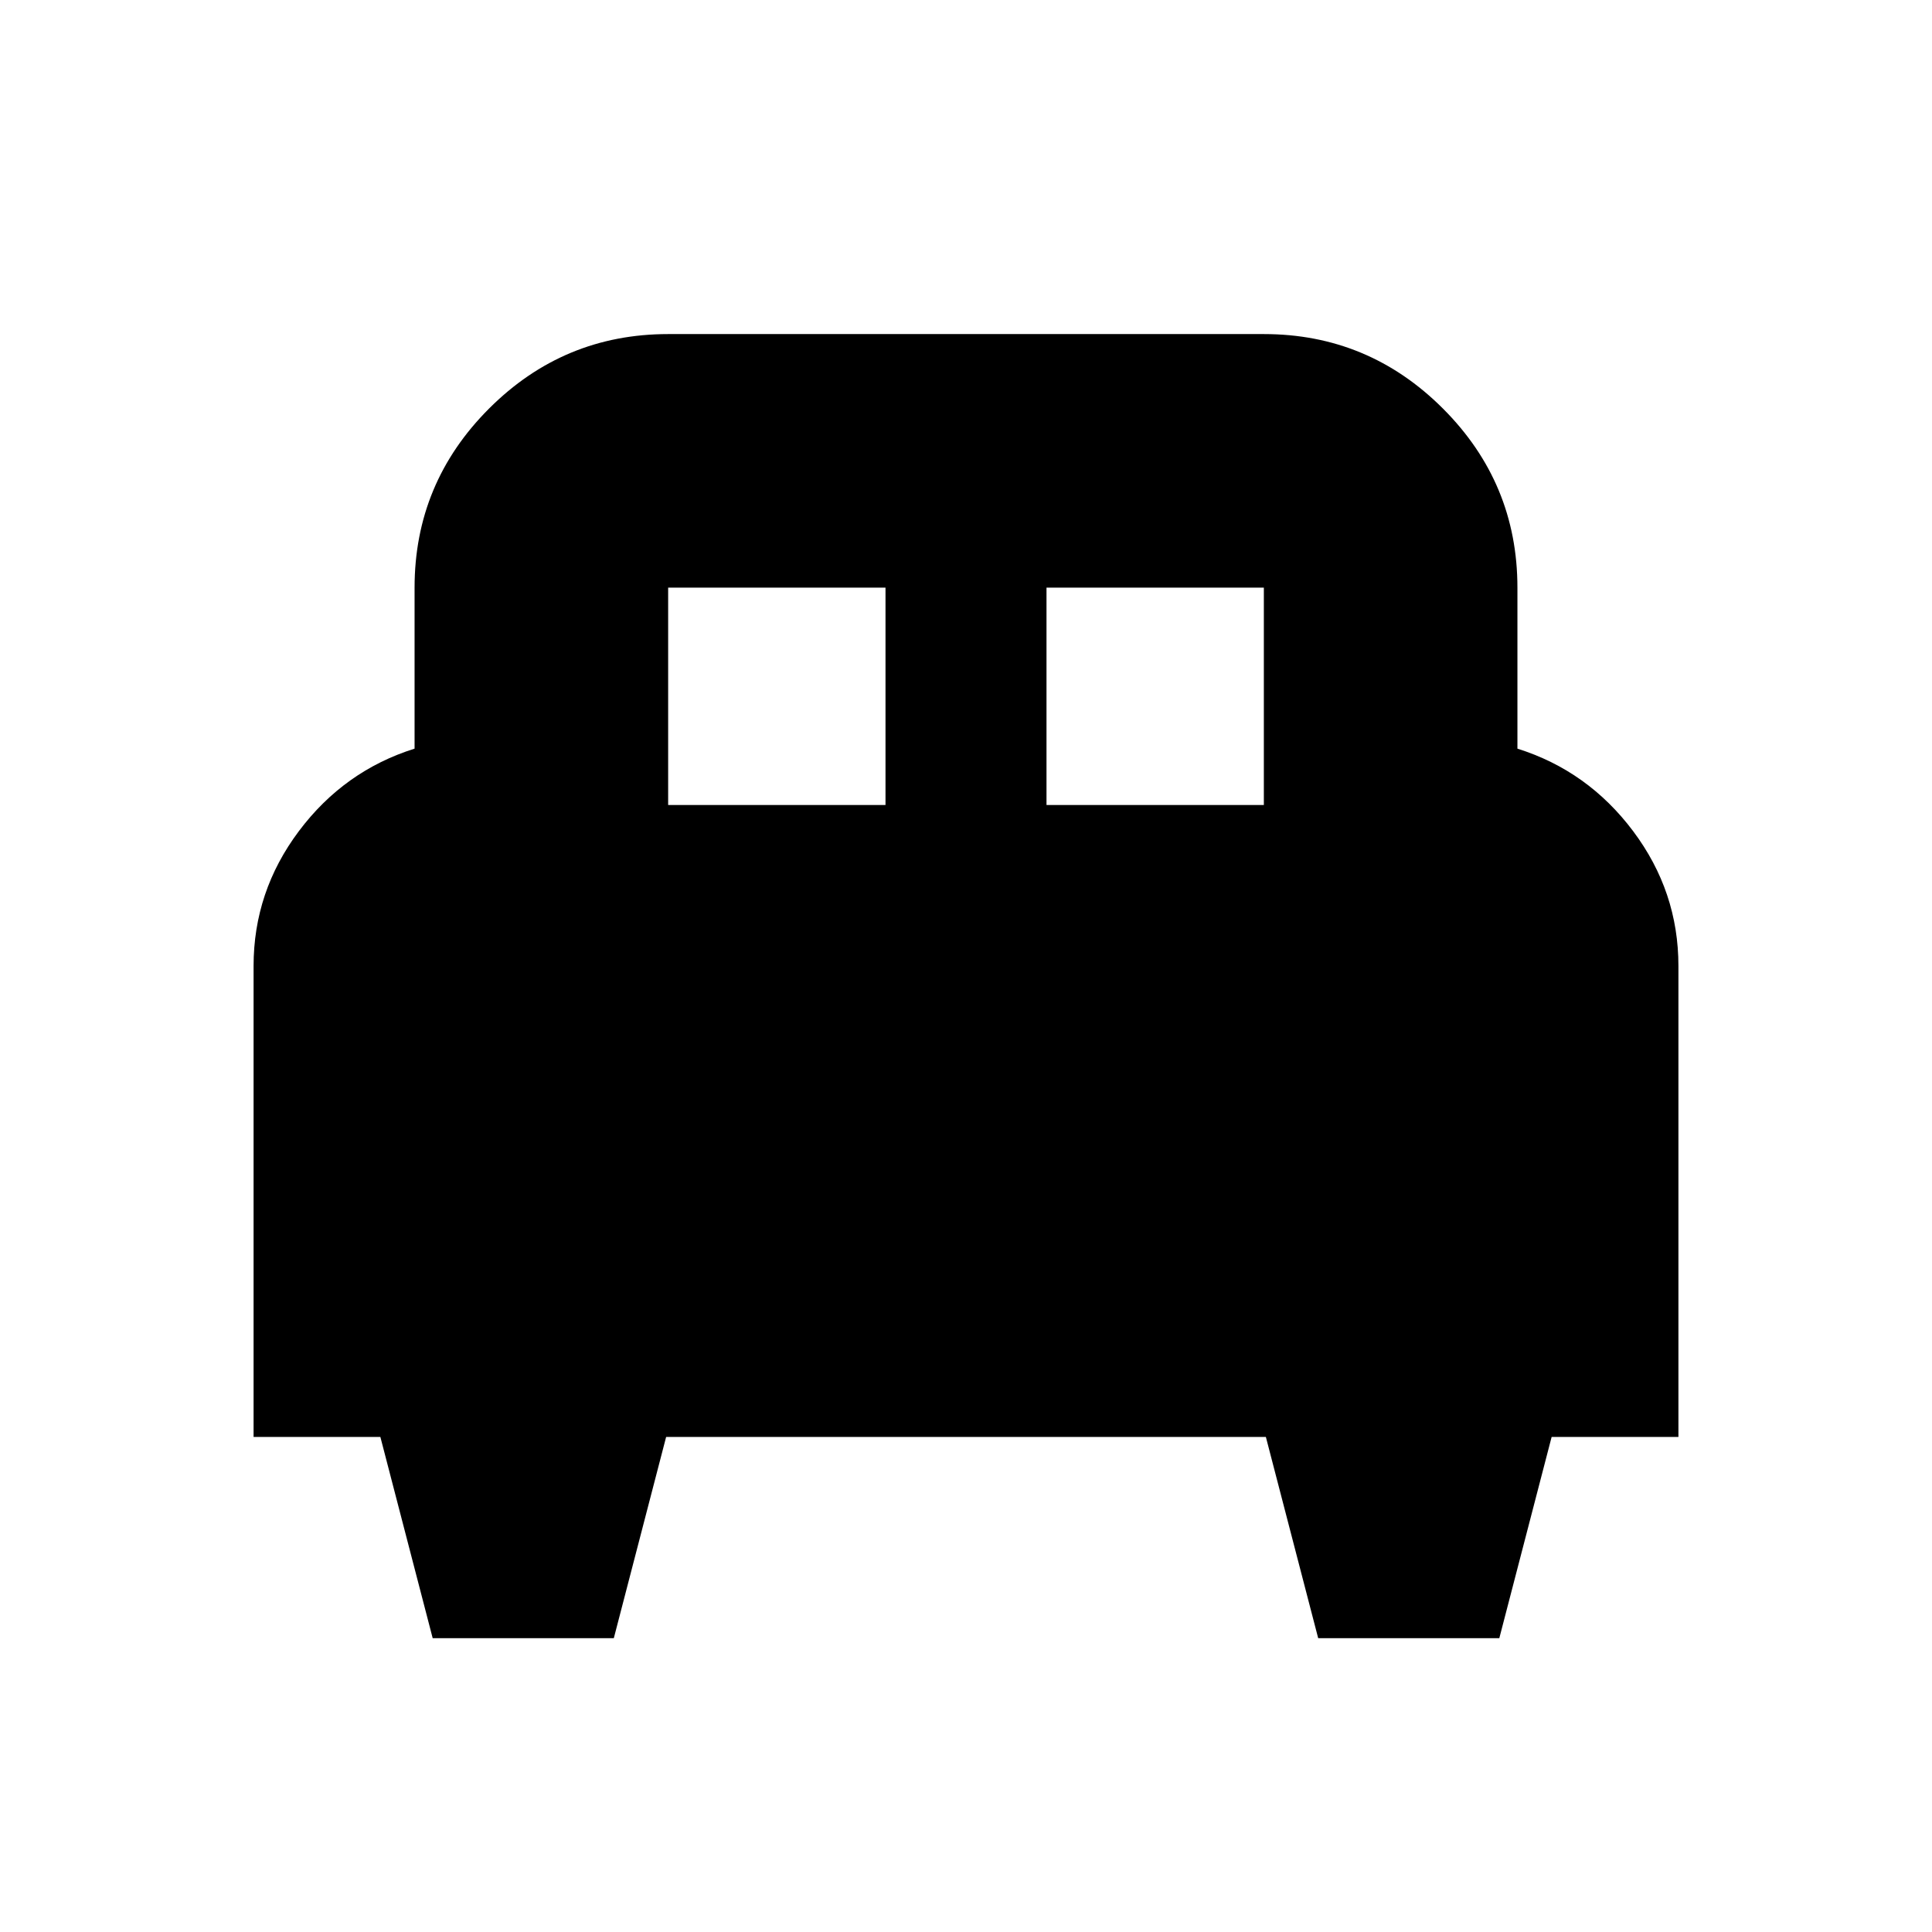 <svg xmlns="http://www.w3.org/2000/svg" height="24" viewBox="0 -960 960 960" width="24"><path d="M305-146h-90l-26-100h-63v-234q0-37 22.5-67t57.5-41v-80q0-51.97 37.01-88.99Q280.02-794 332-794h296q51.97 0 88.99 37.01Q754-719.97 754-668v80q35 11 57.5 41t22.5 67v234h-63l-26 100h-90l-26-100H331l-26 100Zm215-414h108v-108H520v108Zm-188 0h108v-108H332v108Z"/></svg>